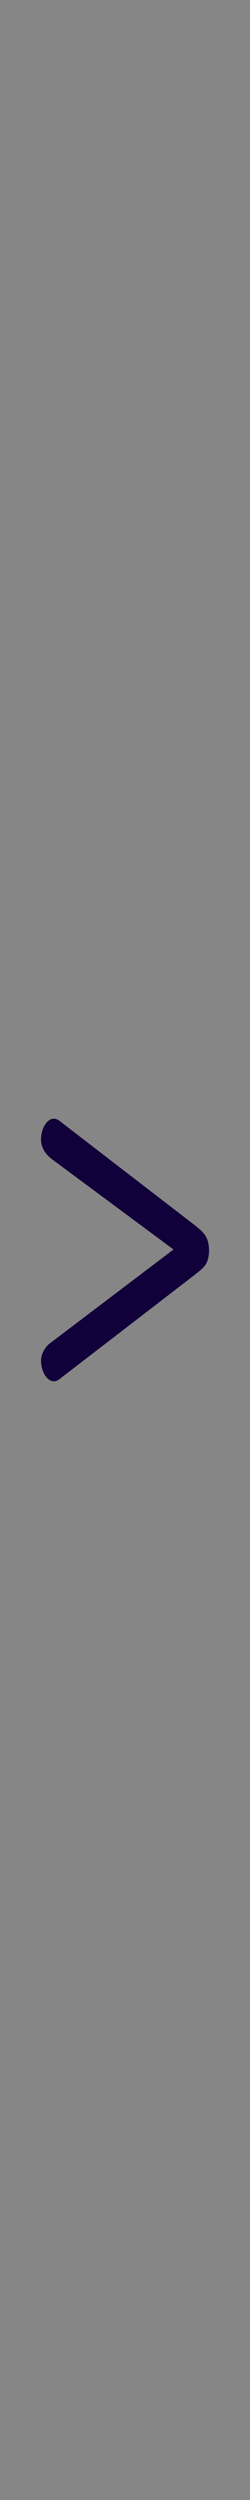 <?xml version="1.0" encoding="utf-8"?>
<!-- Generator: Adobe Illustrator 15.1.0, SVG Export Plug-In . SVG Version: 6.00 Build 0)  -->
<!DOCTYPE svg PUBLIC "-//W3C//DTD SVG 1.1//EN" "http://www.w3.org/Graphics/SVG/1.1/DTD/svg11.dtd">
<svg version="1.1" id="Capa_1" xmlns="http://www.w3.org/2000/svg" xmlns:xlink="http://www.w3.org/1999/xlink" x="0px" y="0px"
	 width="50.4px" height="504px" viewBox="-125.2 689.9 50.4 504" enable-background="new -125.2 689.9 50.4 504"
	 xml:space="preserve">
<rect x="-125.2" y="689.9" width="50.4" height="504" fill="#808080" stroke="none"/>
<rect x="-125.2" y="689.9" opacity="0.05" fill="#FFFFFF" width="50.4" height="504"/>
<g id="XMLID_1_">
	<path id="XMLID_2_" fill="#11003A" d="M-90.222,941.799l-24.696-18.346c-1.109-0.907-2.016-2.217-2.016-3.83
		c0-2.722,1.814-5.141,3.629-3.83l27.317,21.067c1.613,1.31,2.923,2.218,2.923,5.141s-1.311,3.629-2.923,4.939l-27.317,21.066
		c-1.814,1.311-3.629-1.108-3.629-3.83c0-1.311,0.907-2.923,2.016-3.629L-90.222,941.799z"/>
</g>
</svg>
